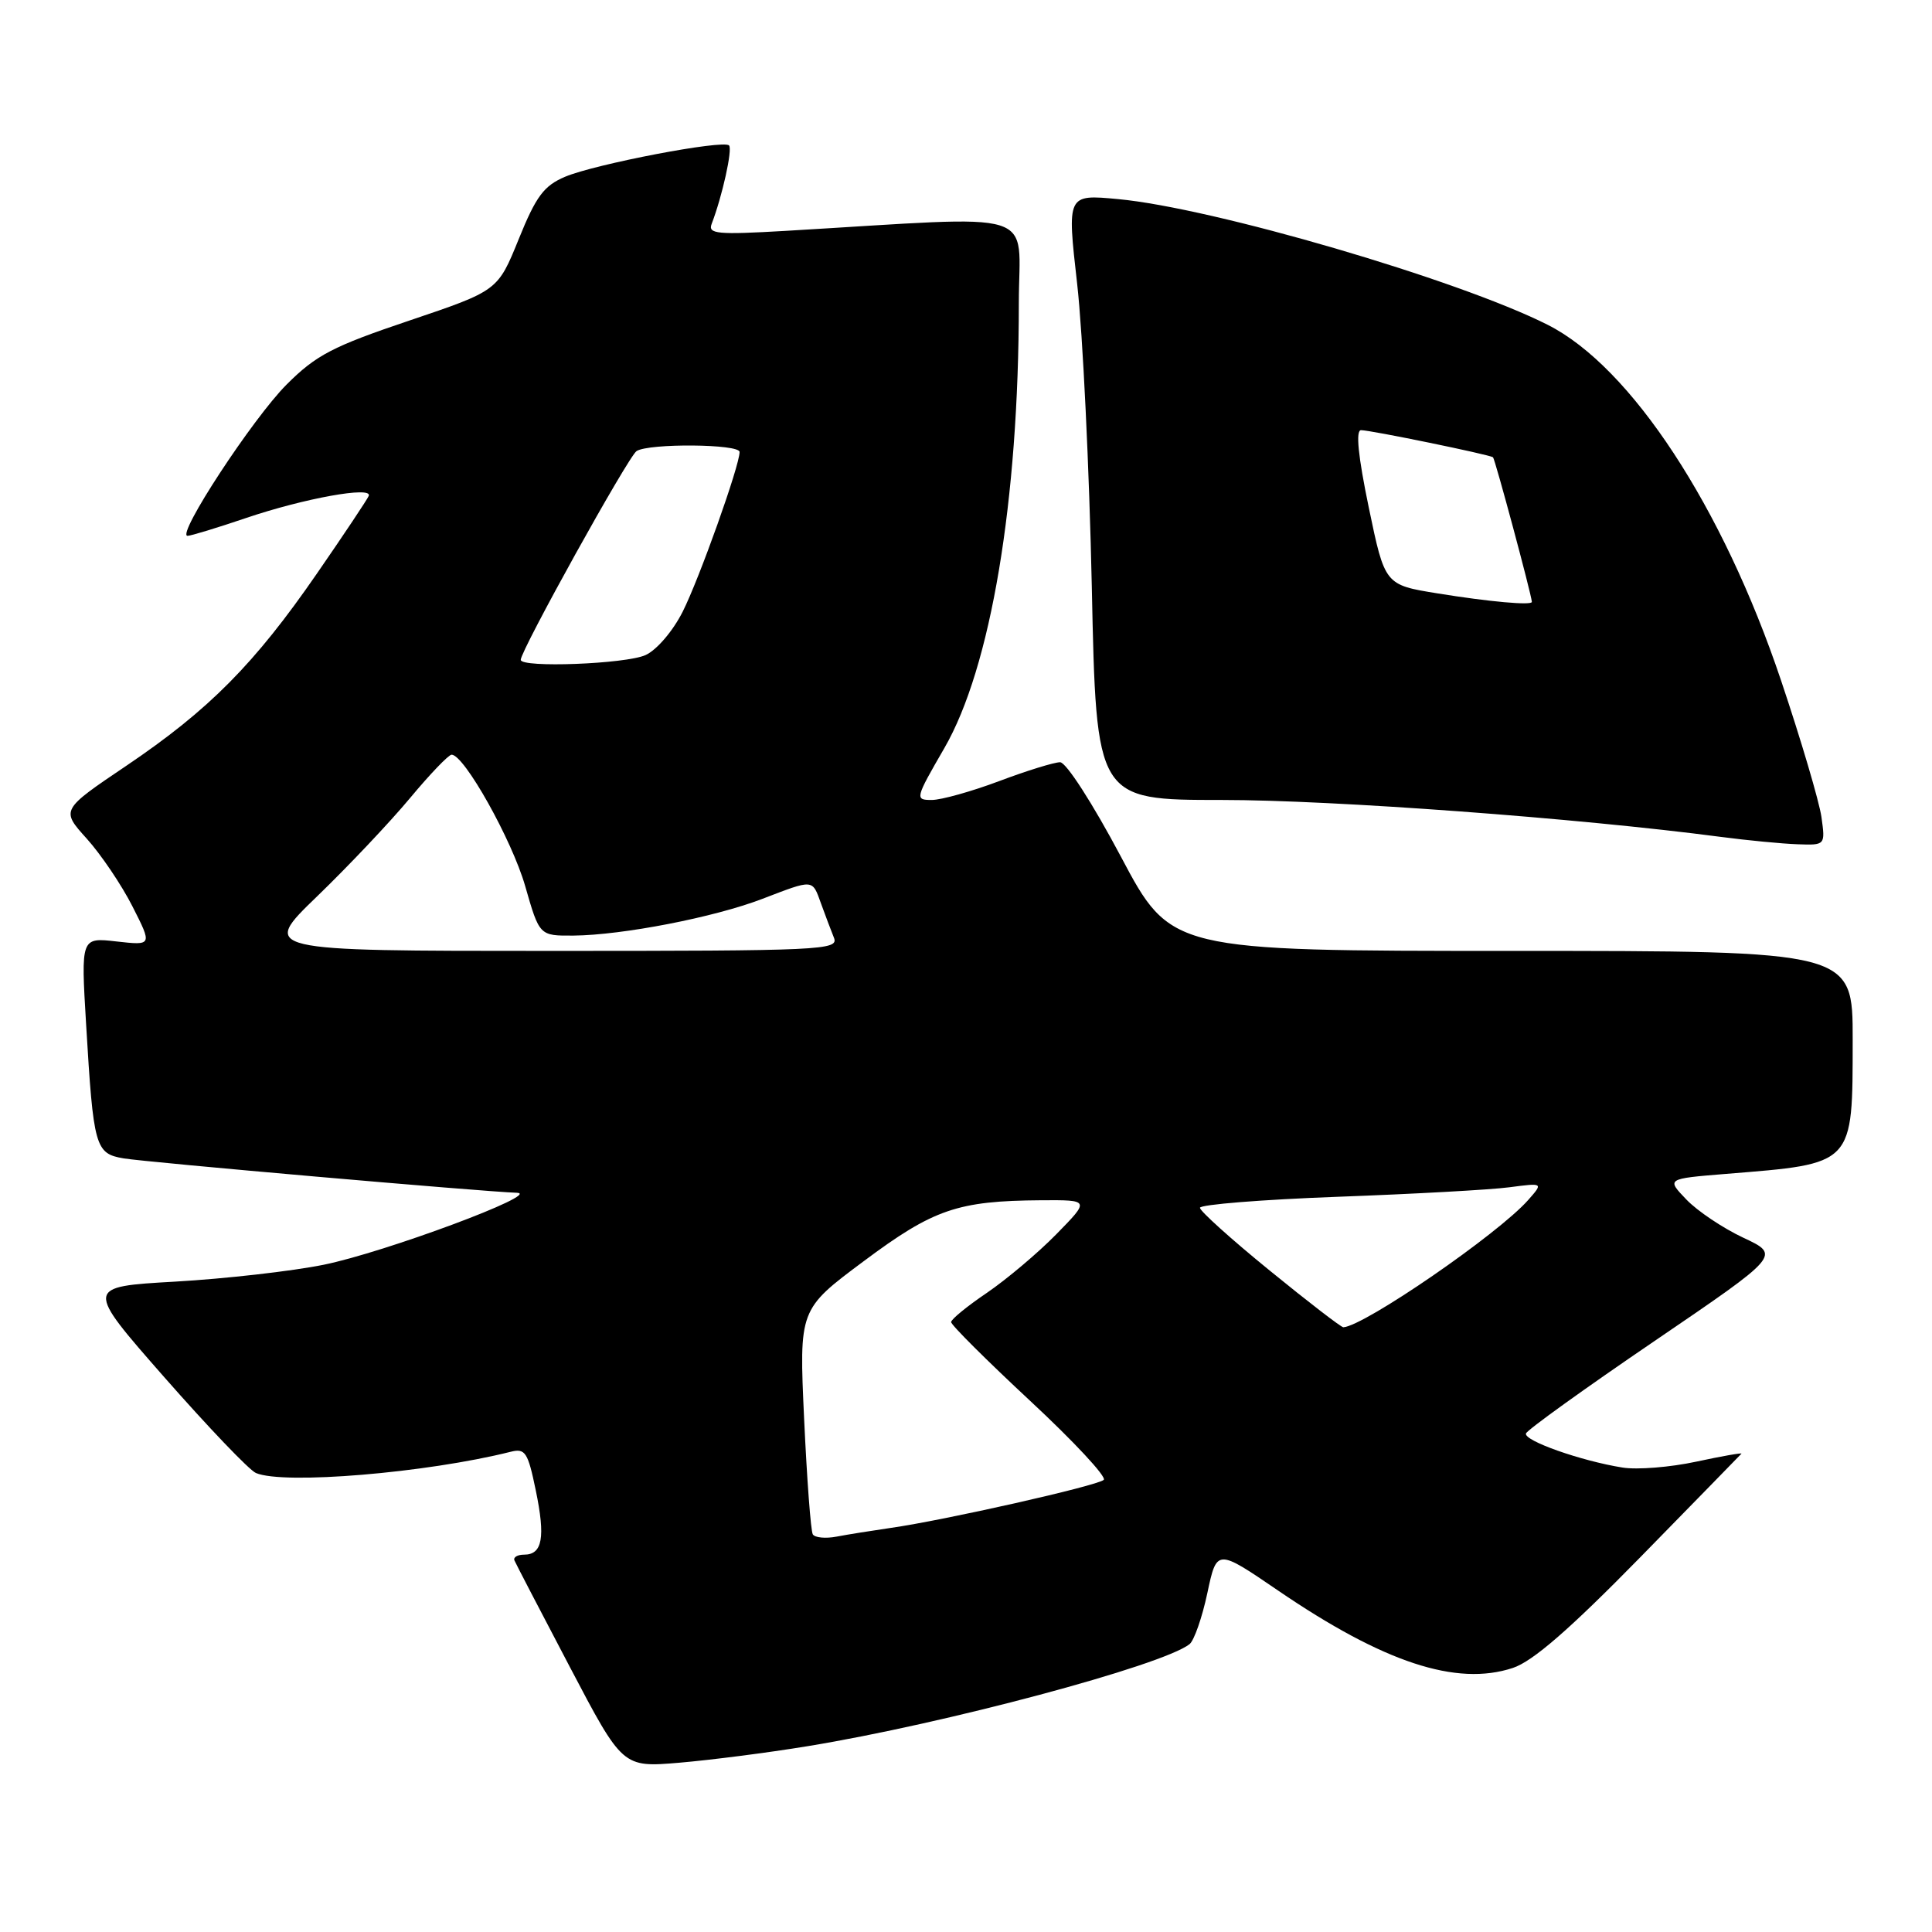 <?xml version="1.0" encoding="UTF-8" standalone="no"?>
<!DOCTYPE svg PUBLIC "-//W3C//DTD SVG 1.1//EN" "http://www.w3.org/Graphics/SVG/1.1/DTD/svg11.dtd" >
<svg xmlns="http://www.w3.org/2000/svg" xmlns:xlink="http://www.w3.org/1999/xlink" version="1.1" viewBox="0 0 256 256">
 <g >
 <path fill="currentColor"
d=" M 107.00 231.38 C 125.11 228.42 154.00 220.70 157.62 217.86 C 158.23 217.37 159.29 214.33 159.98 211.09 C 161.23 205.21 161.23 205.21 169.36 210.76 C 183.34 220.30 192.99 223.48 200.46 221.01 C 203.10 220.14 207.98 215.90 217.34 206.35 C 224.58 198.95 230.61 192.78 230.75 192.62 C 230.88 192.47 228.18 192.94 224.75 193.68 C 221.31 194.42 216.93 194.77 215.00 194.46 C 209.48 193.58 201.87 190.89 202.20 189.94 C 202.36 189.47 210.02 183.96 219.22 177.70 C 235.94 166.32 235.94 166.32 231.01 164.01 C 228.30 162.74 224.90 160.46 223.45 158.94 C 220.81 156.19 220.81 156.19 228.65 155.55 C 245.78 154.17 245.47 154.50 245.49 137.75 C 245.50 126.00 245.50 126.00 200.33 126.00 C 155.15 126.00 155.15 126.00 148.52 113.50 C 144.79 106.47 141.27 101.00 140.47 101.00 C 139.69 101.00 136.06 102.12 132.40 103.50 C 128.75 104.87 124.72 106.00 123.46 106.00 C 121.21 106.00 121.26 105.82 125.13 99.13 C 131.29 88.48 135.00 66.36 135.00 40.16 C 135.00 27.48 138.50 28.57 104.11 30.59 C 95.01 31.12 93.78 31.00 94.30 29.66 C 95.71 25.99 97.09 19.75 96.60 19.27 C 95.83 18.49 78.86 21.74 74.88 23.42 C 72.07 24.61 71.03 26.00 68.73 31.69 C 65.96 38.52 65.96 38.52 54.23 42.48 C 44.08 45.90 41.89 47.04 37.97 50.96 C 33.48 55.46 23.30 71.00 24.85 71.00 C 25.29 71.00 28.77 69.94 32.57 68.65 C 40.29 66.03 49.41 64.38 48.86 65.71 C 48.66 66.18 45.58 70.81 42.00 75.99 C 33.73 87.98 27.69 94.07 16.78 101.44 C 8.06 107.32 8.06 107.32 11.49 111.12 C 13.38 113.22 16.11 117.26 17.55 120.10 C 20.18 125.28 20.18 125.28 15.45 124.75 C 10.72 124.21 10.72 124.21 11.41 135.72 C 12.38 152.02 12.61 152.85 16.37 153.49 C 19.26 153.99 63.96 157.90 68.50 158.05 C 71.88 158.17 50.97 165.95 42.87 167.59 C 38.67 168.44 29.84 169.44 23.24 169.82 C 11.25 170.50 11.25 170.50 21.78 182.50 C 27.58 189.10 33.03 194.81 33.91 195.18 C 37.57 196.75 56.50 195.17 67.66 192.37 C 69.60 191.88 69.95 192.42 70.99 197.47 C 72.29 203.72 71.88 206.00 69.45 206.00 C 68.56 206.00 67.98 206.35 68.17 206.77 C 68.35 207.20 71.65 213.54 75.50 220.87 C 82.50 234.20 82.50 234.20 90.00 233.57 C 94.12 233.22 101.78 232.24 107.00 231.38 Z  M 241.35 108.25 C 241.05 106.19 238.65 98.05 236.00 90.17 C 228.26 67.13 216.11 48.61 205.08 43.04 C 193.21 37.05 160.74 27.55 148.13 26.38 C 141.38 25.75 141.38 25.75 142.73 37.62 C 143.47 44.16 144.34 62.21 144.67 77.75 C 145.26 106.00 145.26 106.00 161.93 106.00 C 176.62 106.00 209.08 108.40 228.00 110.89 C 231.57 111.36 236.16 111.80 238.19 111.87 C 241.87 112.00 241.87 112.00 241.35 108.25 Z  M 107.70 203.31 C 107.43 202.86 106.92 195.97 106.55 188.00 C 105.88 173.50 105.88 173.50 114.44 167.12 C 123.70 160.21 126.89 159.12 137.96 159.04 C 144.42 159.00 144.42 159.00 139.96 163.55 C 137.51 166.05 133.37 169.53 130.78 171.30 C 128.18 173.06 126.04 174.80 126.03 175.18 C 126.01 175.55 130.73 180.25 136.50 185.62 C 142.28 190.99 146.67 195.71 146.25 196.09 C 145.42 196.87 125.13 201.45 118.00 202.46 C 115.53 202.82 112.31 203.33 110.85 203.61 C 109.39 203.89 107.97 203.75 107.70 203.31 Z  M 168.25 168.36 C 163.16 164.22 159.00 160.47 159.00 160.04 C 159.00 159.61 167.21 158.95 177.25 158.58 C 187.29 158.21 197.53 157.65 200.00 157.32 C 204.50 156.73 204.50 156.73 202.50 159.00 C 198.54 163.50 180.81 175.70 178.00 175.87 C 177.72 175.88 173.34 172.51 168.25 168.36 Z  M 42.04 118.75 C 46.17 114.76 51.70 108.91 54.33 105.75 C 56.96 102.59 59.44 100.00 59.84 100.00 C 61.51 100.00 67.84 111.31 69.59 117.41 C 71.48 124.00 71.48 124.00 75.99 123.97 C 82.48 123.91 94.61 121.56 101.00 119.11 C 107.87 116.48 107.61 116.45 108.80 119.75 C 109.35 121.26 110.11 123.29 110.50 124.25 C 111.17 125.90 108.99 126.00 72.87 126.00 C 34.53 126.00 34.53 126.00 42.04 118.75 Z  M 69.00 87.43 C 69.00 86.18 83.27 60.45 84.35 59.77 C 85.99 58.72 98.00 58.82 98.00 59.89 C 98.00 61.70 92.67 76.66 90.46 81.05 C 89.17 83.61 87.02 86.13 85.54 86.80 C 82.92 87.99 69.00 88.52 69.00 87.43 Z  M 190.50 78.63 C 183.50 77.50 183.50 77.50 181.37 67.25 C 179.95 60.40 179.61 57.00 180.35 57.00 C 181.62 57.00 197.33 60.23 197.83 60.59 C 198.09 60.78 202.89 78.64 202.98 79.75 C 203.02 80.25 197.35 79.74 190.50 78.63 Z "/>
</g>
</svg>